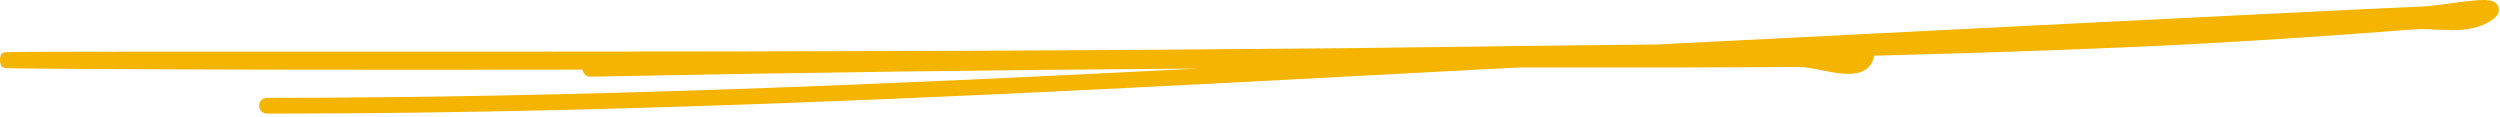 <svg width="407" height="19" viewBox="0 0 407 19" fill="none" xmlns="http://www.w3.org/2000/svg">
<path fill-rule="evenodd" clip-rule="evenodd" d="M404.908 2.602C404.908 2.602 404.905 2.602 404.899 2.6C404.905 2.601 404.908 2.602 404.908 2.602ZM269.805 7.236C273.102 7.069 276.398 6.904 279.694 6.741C279.749 6.738 280.365 6.707 281.463 6.652C294.852 5.973 379.954 1.662 394.337 1.059C395.154 1.025 396.382 0.878 397.781 0.695C398.087 0.655 398.399 0.614 398.715 0.572C399.816 0.426 400.956 0.275 401.971 0.165C403.217 0.031 404.48 -0.066 405.262 0.056C405.463 0.087 405.758 0.15 406.036 0.308C406.34 0.48 406.796 0.883 406.808 1.573C406.817 2.132 406.511 2.523 406.362 2.692C406.181 2.897 405.958 3.074 405.739 3.228C403.718 4.643 401.339 4.895 399.135 4.894C398.29 4.894 397.422 4.855 396.591 4.817C396.338 4.805 396.089 4.794 395.844 4.784C394.772 4.74 393.766 4.719 392.82 4.793C381.152 5.7 369.472 6.504 357.781 7.134C343.444 7.907 325.408 8.544 305.101 9.069C305.095 9.112 305.088 9.154 305.08 9.195C304.947 9.861 304.66 10.446 304.206 10.912C303.758 11.371 303.212 11.648 302.659 11.809C301.6 12.118 300.355 12.048 299.215 11.898C298.333 11.781 297.385 11.595 296.491 11.42C296.21 11.365 295.935 11.311 295.669 11.261C294.504 11.04 293.508 10.886 292.724 10.896C284.14 11.005 262.23 10.99 251.468 10.982C249.733 10.981 248.288 10.98 247.235 10.98C241.573 11.278 235.911 11.579 230.247 11.88C168.057 15.187 105.743 18.499 43.472 18.499C42.762 18.499 42.187 17.924 42.187 17.215C42.187 16.505 42.762 15.93 43.472 15.93C93.978 15.93 144.503 13.749 195.008 11.159C162.05 11.387 129.105 11.83 96.135 12.483C95.462 12.497 94.9 11.99 94.832 11.333C58.513 11.396 28.683 11.32 12.983 11.222C8.627 11.195 5.356 11.167 3.335 11.139C2.329 11.125 1.62 11.111 1.242 11.097C1.147 11.094 1.063 11.09 0.995 11.085C0.963 11.083 0.919 11.08 0.874 11.075C0.85 11.072 0.798 11.064 0.765 11.058C0.707 11.046 0.515 10.984 0.384 10.922C-0.064 10.518 -0.163 9.242 0.318 8.702C0.471 8.621 0.694 8.543 0.759 8.529C0.842 8.513 0.917 8.507 0.94 8.505L0.942 8.505C1.01 8.499 1.094 8.495 1.178 8.492C2.511 8.444 9.508 8.411 23.419 8.411C31.035 8.411 38.65 8.412 46.266 8.413C94.687 8.422 143.102 8.431 191.517 8.076C218.613 7.878 226.266 7.774 236.784 7.63C243.958 7.533 252.465 7.417 269.384 7.241C269.524 7.239 269.665 7.238 269.805 7.236Z" fill="#F4B400"/>
</svg>
